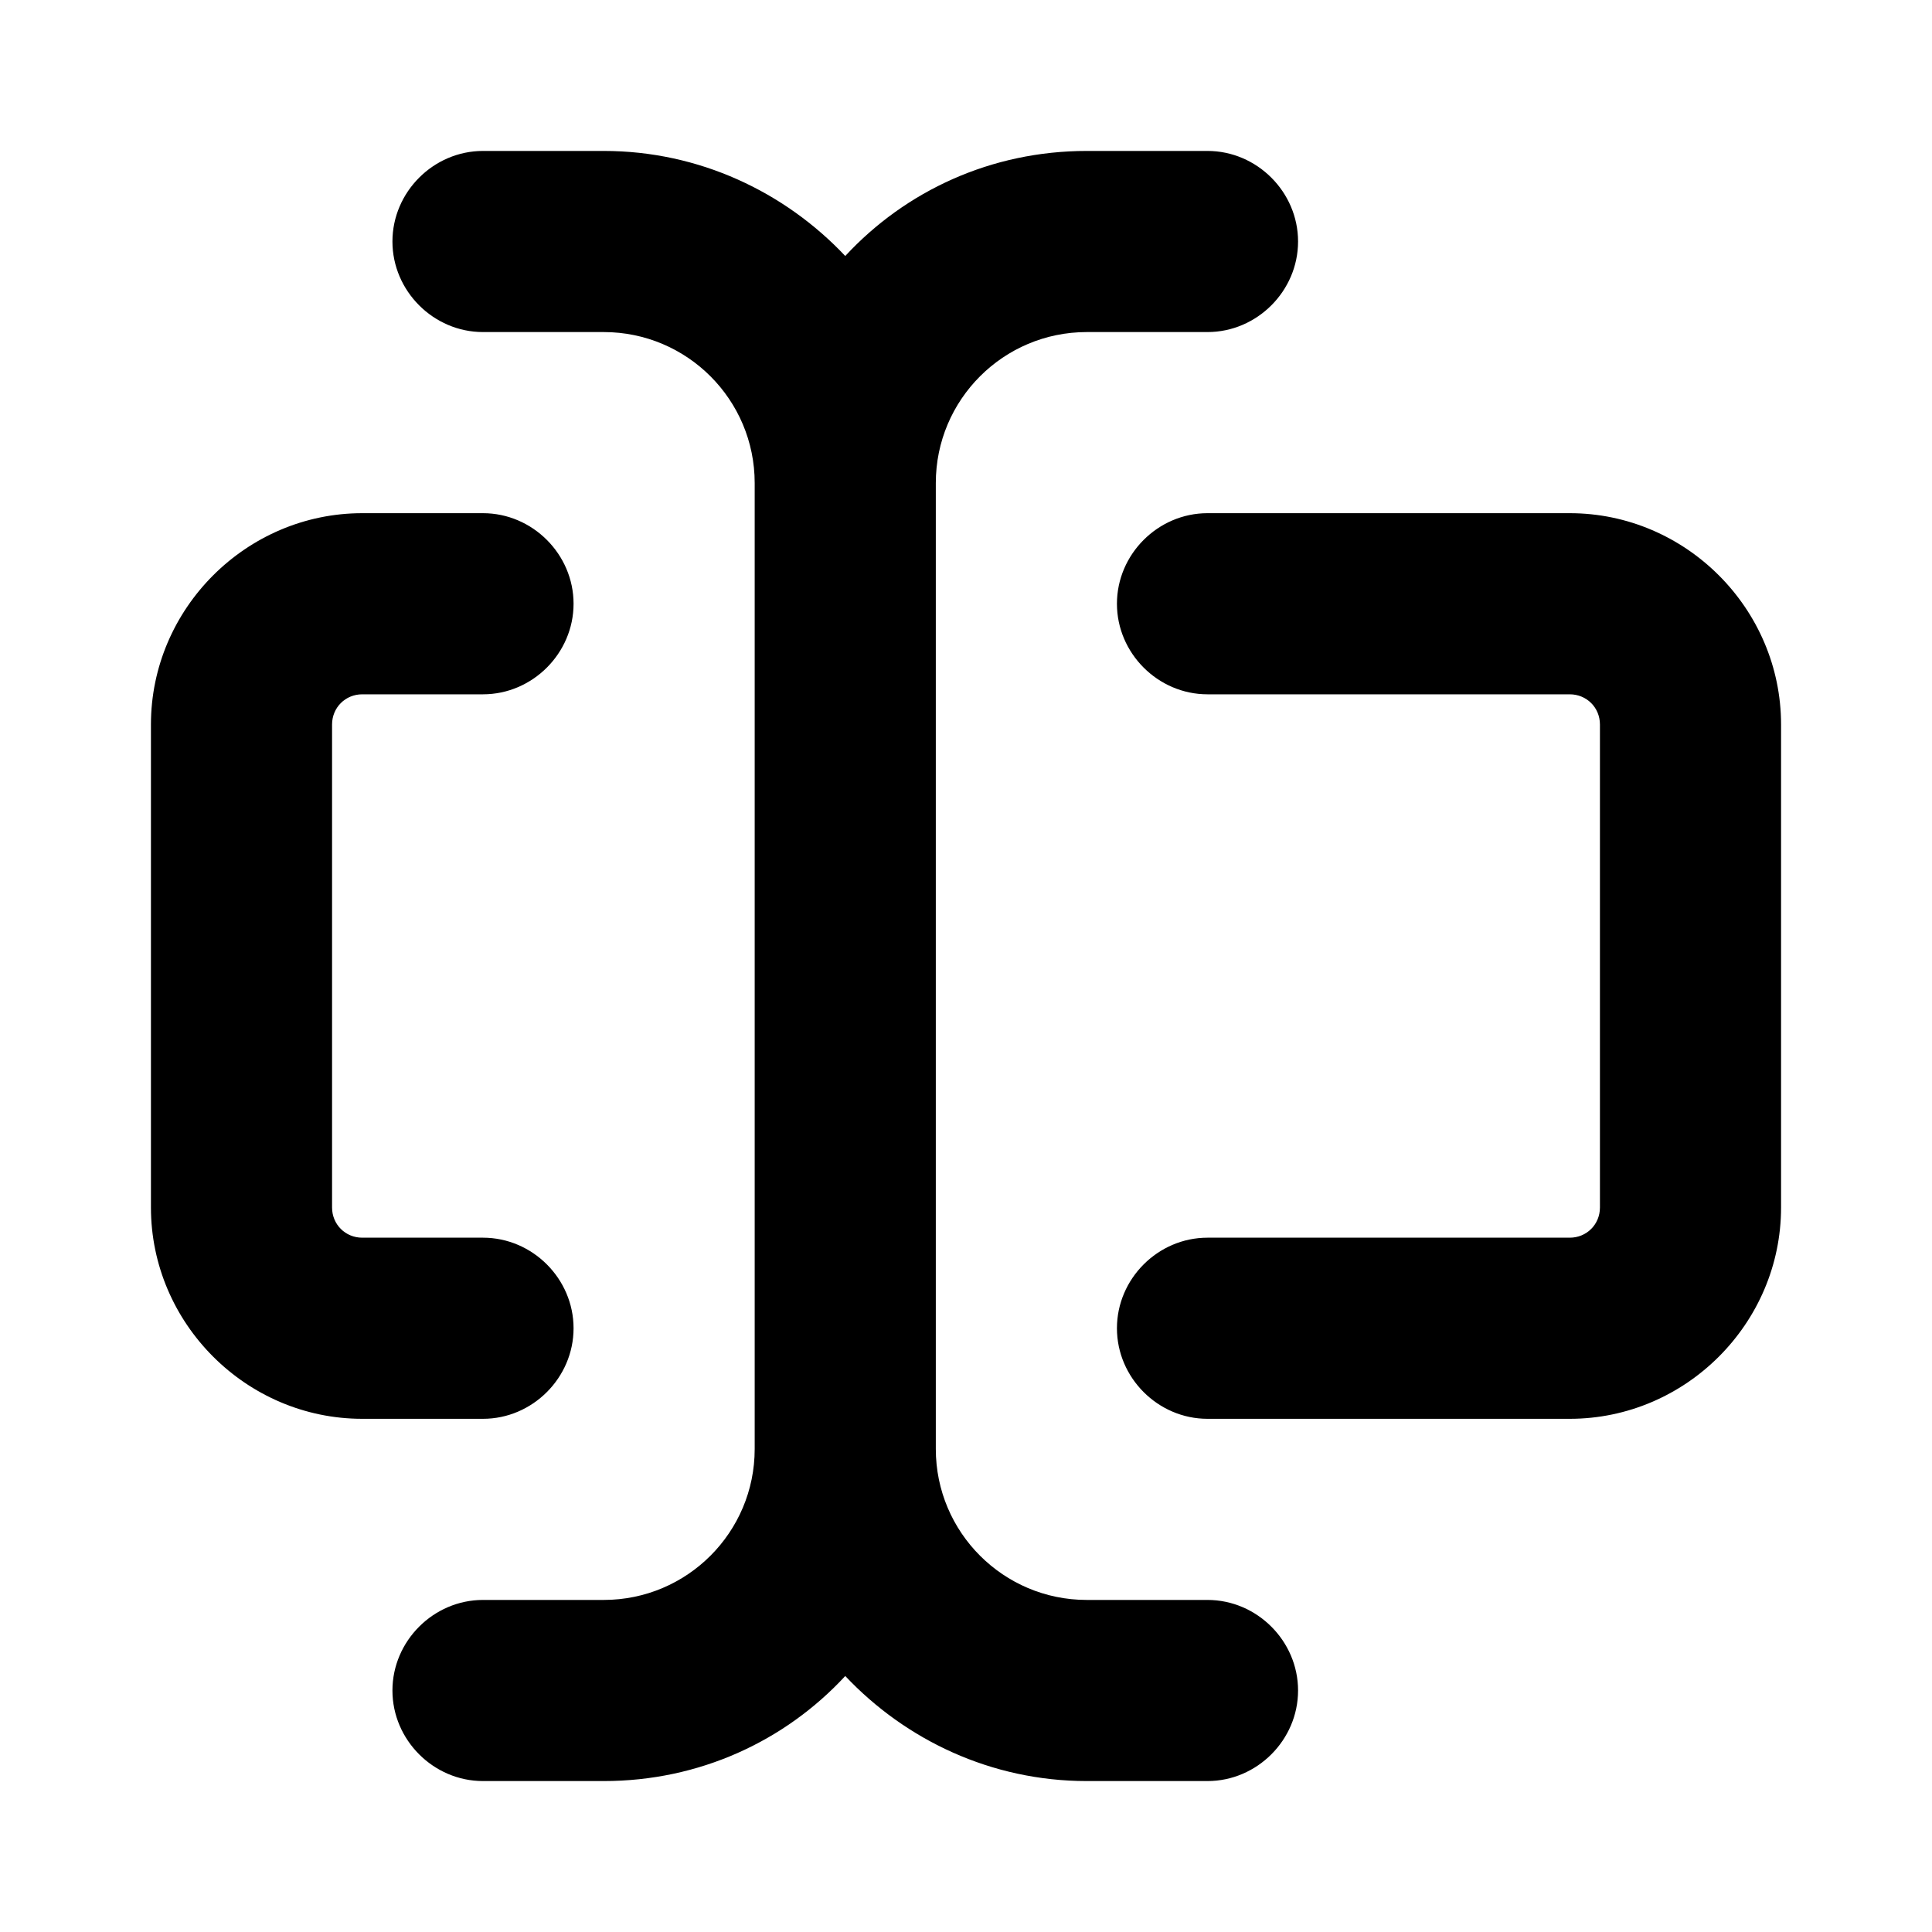 <svg width="16" height="16" viewBox="0 0 16 16" fill="none" xmlns="http://www.w3.org/2000/svg">
<path d="M10.75 14C10.75 14.41 10.41 14.75 10 14.75H9C8.21 14.75 7.5 14.41 7 13.88C6.5 14.42 5.79 14.75 5 14.75H4C3.59 14.75 3.25 14.41 3.25 14C3.25 13.59 3.59 13.25 4 13.25H5C5.69 13.25 6.25 12.69 6.25 12V4C6.25 3.31 5.69 2.75 5 2.75H4C3.59 2.75 3.25 2.41 3.25 2C3.25 1.59 3.59 1.25 4 1.25H5C5.79 1.25 6.5 1.59 7 2.12C7.5 1.58 8.21 1.25 9 1.25H10C10.41 1.25 10.75 1.59 10.75 2C10.75 2.41 10.41 2.75 10 2.75H9C8.31 2.75 7.75 3.31 7.75 4V12C7.75 12.69 8.31 13.25 9 13.25H10C10.41 13.25 10.75 13.59 10.75 14ZM4.75 11C4.75 10.59 4.41 10.25 4 10.25H3C2.86 10.25 2.75 10.14 2.75 10V6C2.75 5.86 2.86 5.75 3 5.75H4C4.41 5.75 4.75 5.41 4.75 5C4.75 4.59 4.41 4.25 4 4.25H3C2.04 4.25 1.25 5.04 1.25 6V10C1.25 10.96 2.04 11.75 3 11.75H4C4.41 11.75 4.75 11.41 4.75 11ZM13 4.25H10C9.59 4.25 9.25 4.59 9.25 5C9.25 5.41 9.59 5.75 10 5.75H13C13.14 5.75 13.25 5.86 13.25 6V10C13.25 10.14 13.14 10.25 13 10.25H10C9.59 10.25 9.25 10.59 9.25 11C9.25 11.41 9.59 11.75 10 11.75H13C13.96 11.75 14.75 10.96 14.75 10V6C14.75 5.04 13.96 4.25 13 4.25Z" fill="black"/>
</svg>
